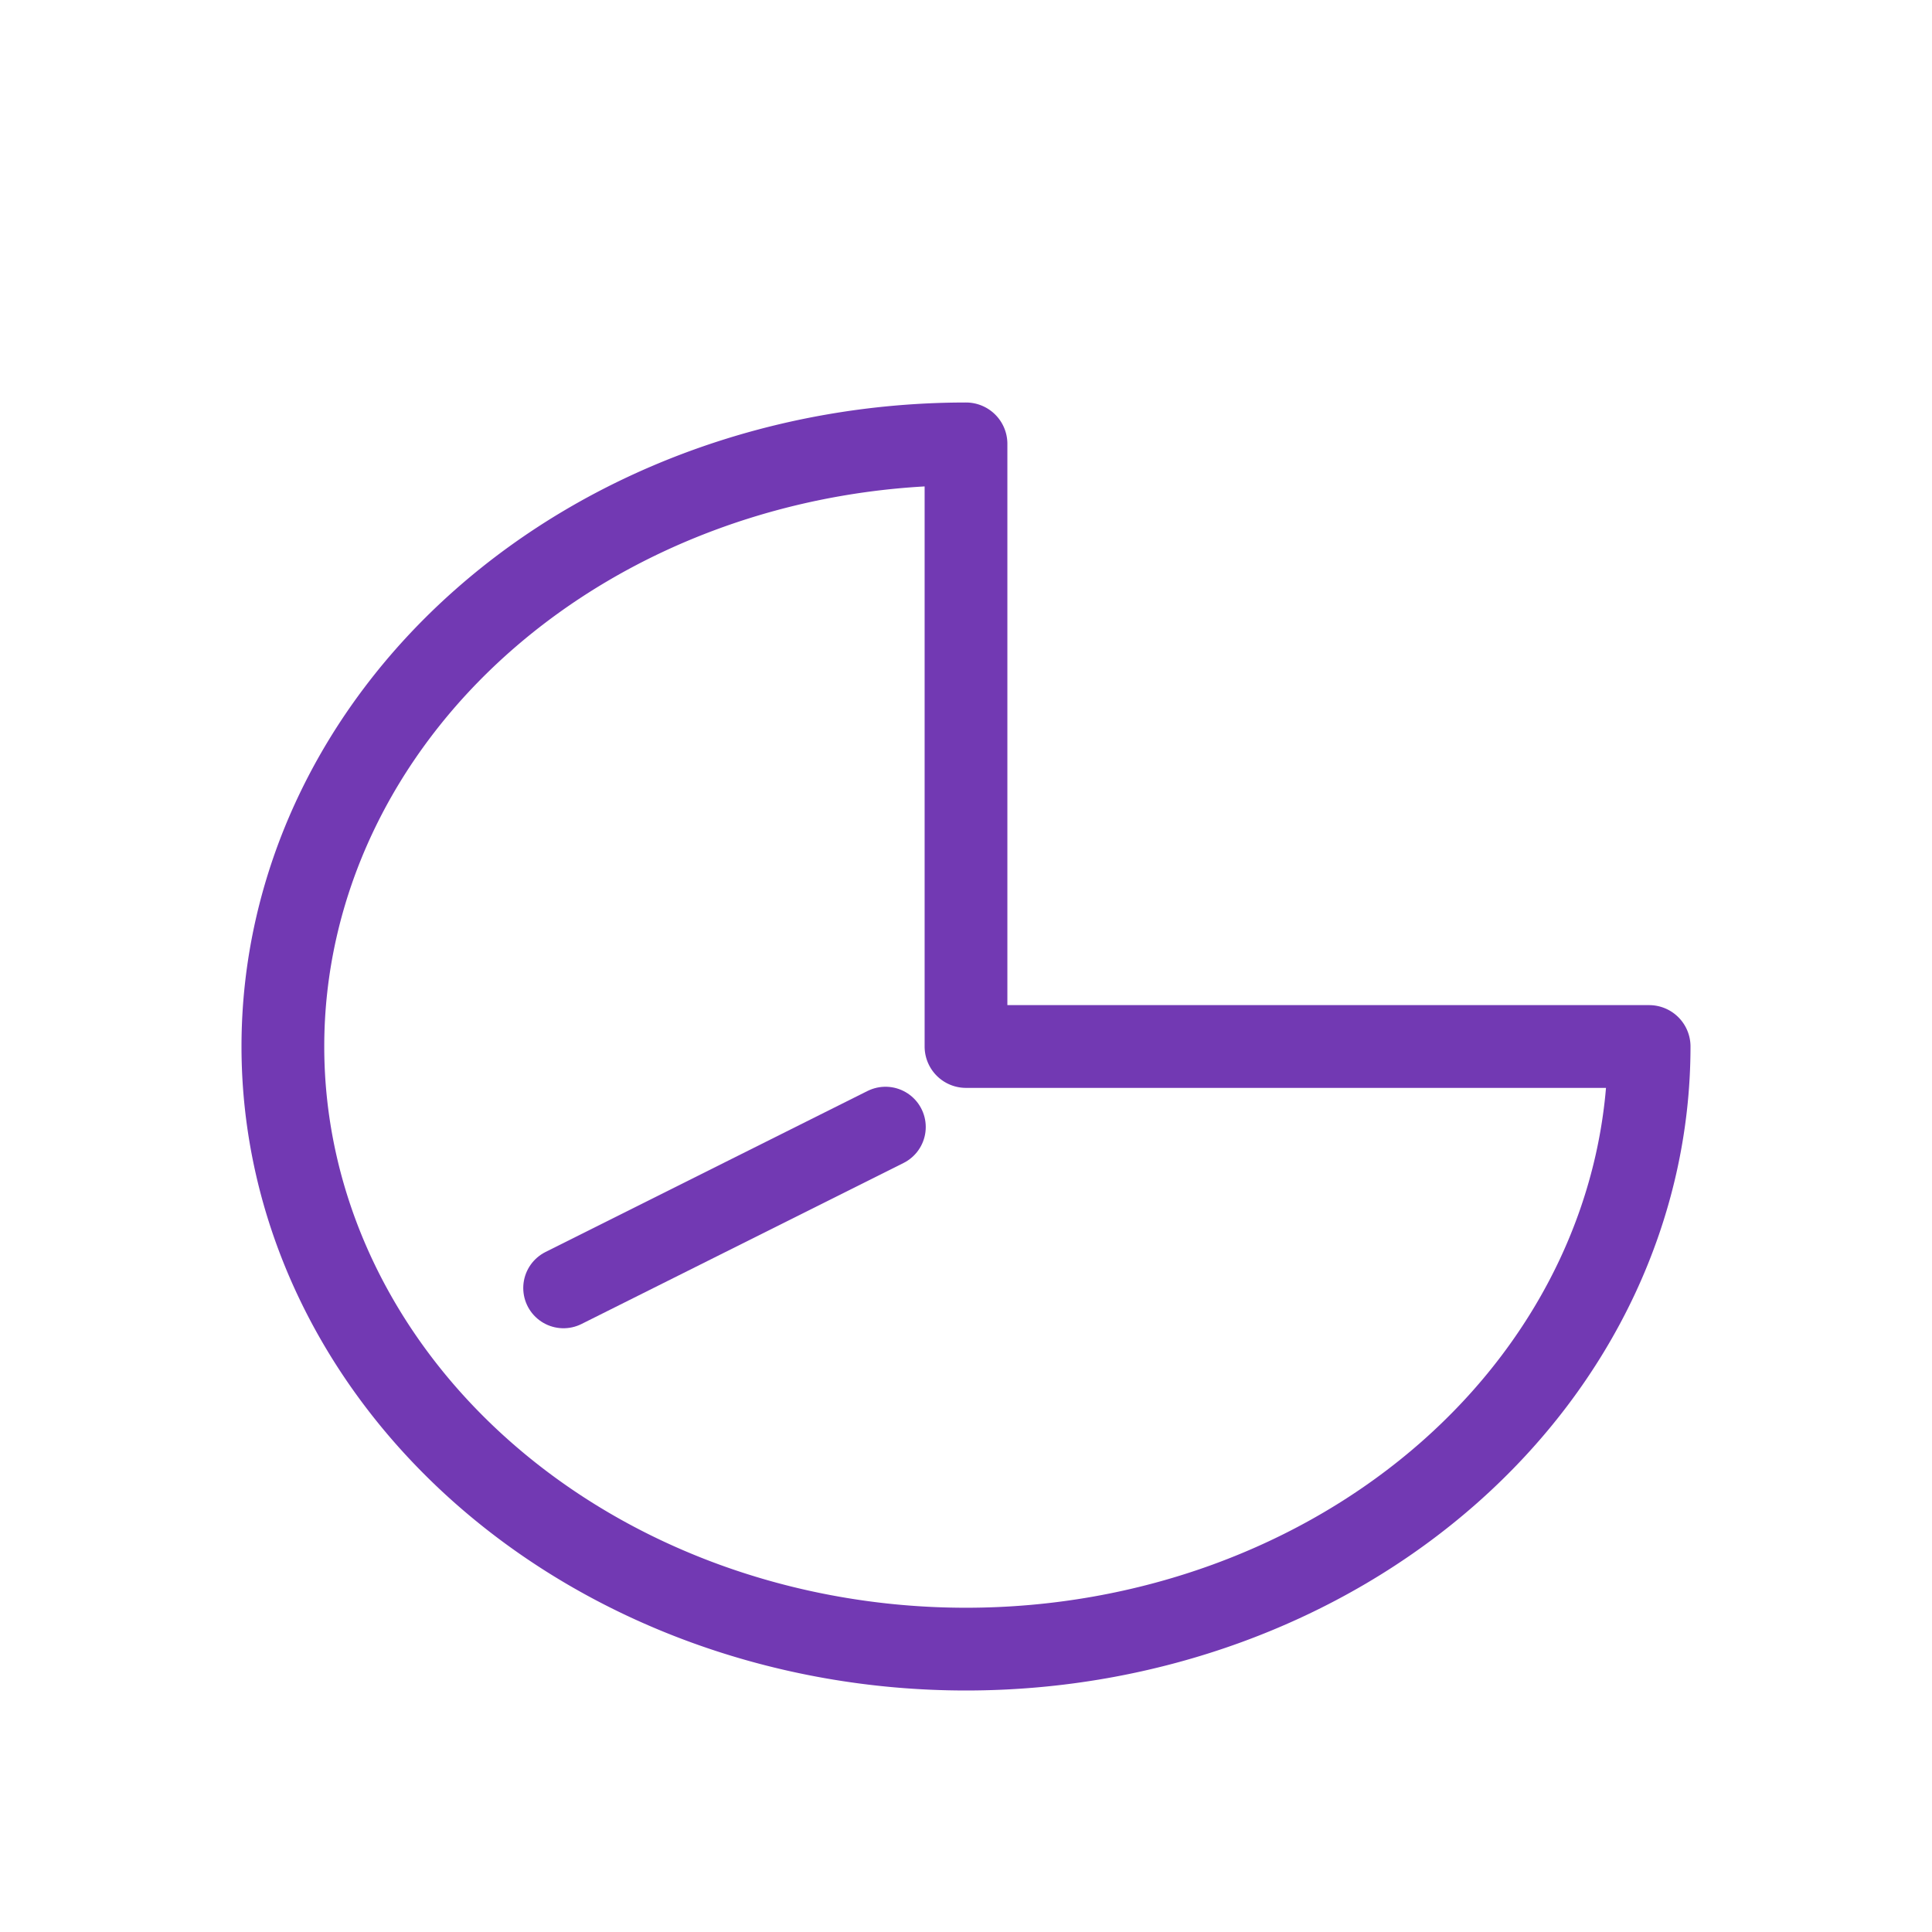 <svg height="24" width="24" xmlns="http://www.w3.org/2000/svg"><g fill="none" stroke="#7239b3" transform="translate(0 2)"><path d="m12 5.514a8.486 7.486 0 0 0 -8.486 7.486 8.486 7.486 0 0 0 8.486 7.486 8.486 7.486 0 0 0 8.486-7.486h-8.486z" stroke-linejoin="round" stroke-width="1.028" transform="translate(0 -2)"/><path d="m7 14 4-2" stroke-linecap="round"/></g></svg>